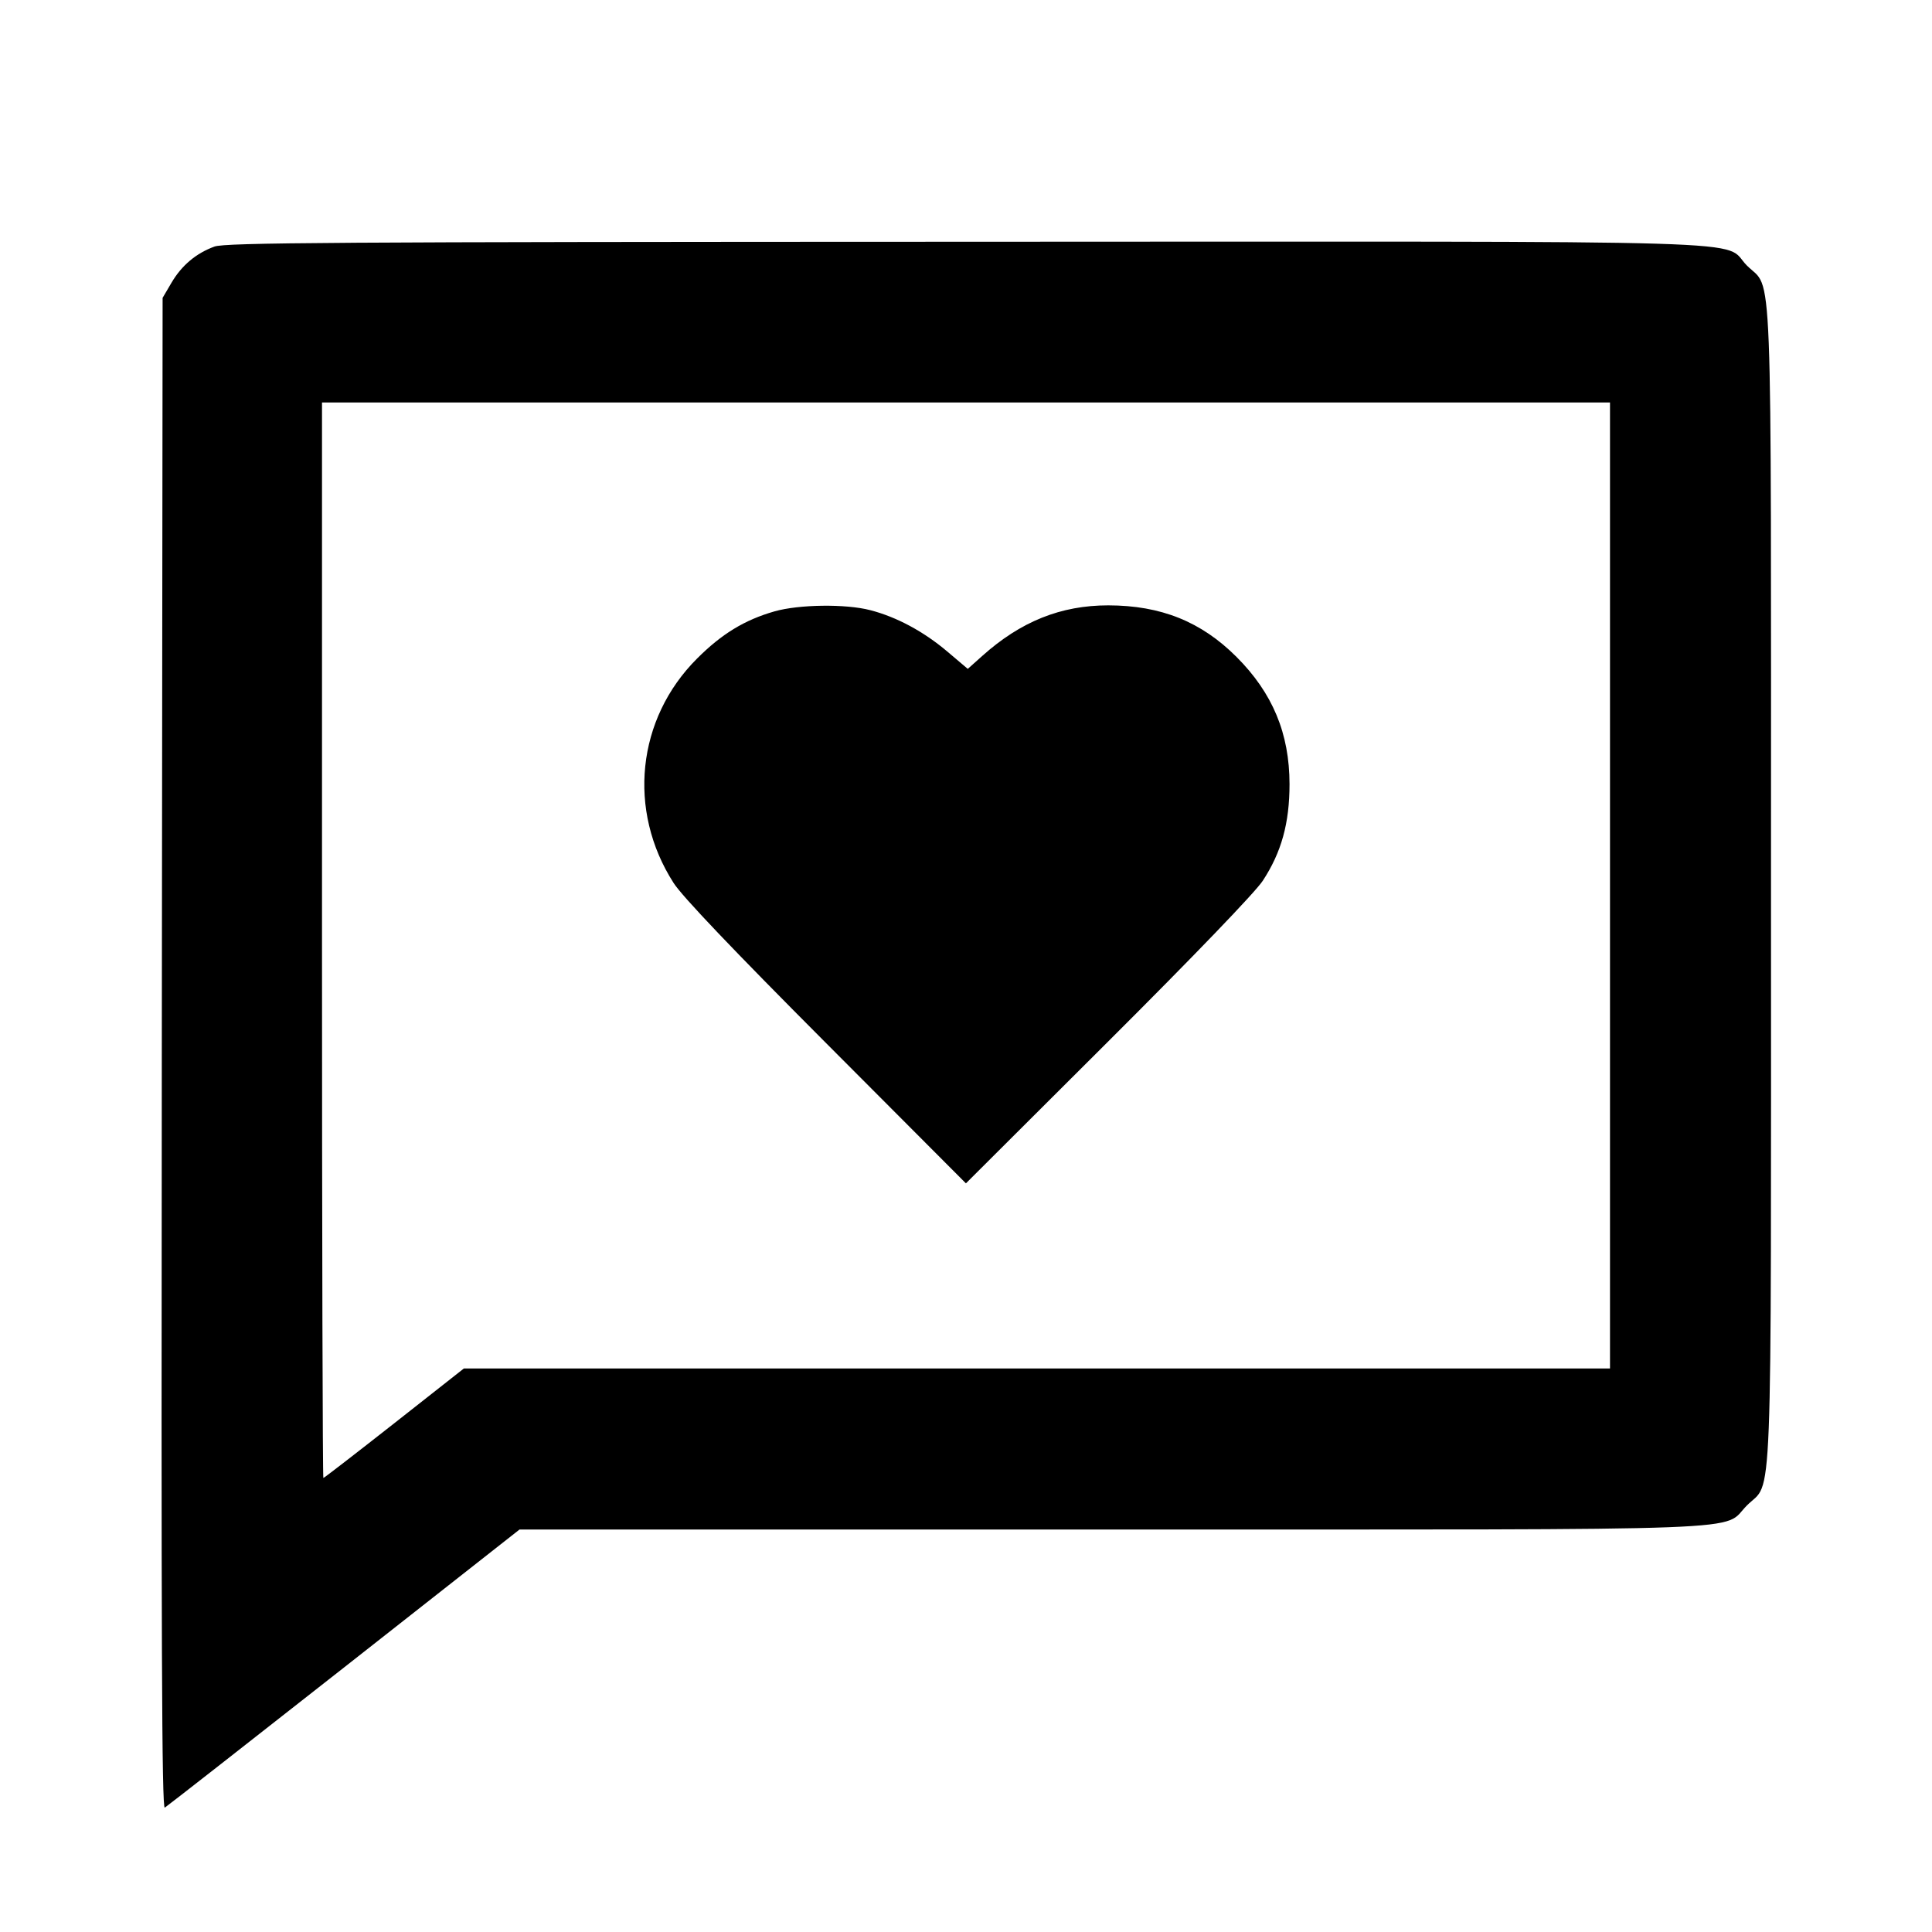 <svg viewBox="0 0 24 24" xmlns="http://www.w3.org/2000/svg"><path d="M2.664 3.063 C 2.436 3.146,2.257 3.297,2.131 3.511 L 2.020 3.700 2.010 13.093 C 2.002 20.401,2.010 22.479,2.047 22.455 C 2.074 22.439,3.076 21.655,4.275 20.713 L 6.454 19.000 13.800 19.000 C 22.047 19.000,21.377 19.025,21.701 18.701 C 22.025 18.377,22.000 19.023,22.000 11.000 C 22.000 2.977,22.025 3.623,21.701 3.299 C 21.375 2.972,22.267 3.000,11.983 3.003 C 4.135 3.005,2.798 3.014,2.664 3.063 M20.000 11.000 L 20.000 17.000 12.881 17.000 L 5.762 17.000 4.898 17.680 C 4.422 18.054,4.026 18.360,4.017 18.360 C 4.008 18.360,4.000 15.354,4.000 11.680 L 4.000 5.000 12.000 5.000 L 20.000 5.000 20.000 11.000 M9.620 7.595 C 9.250 7.701,8.966 7.874,8.660 8.180 C 7.909 8.929,7.790 10.068,8.368 10.969 C 8.475 11.136,9.108 11.801,10.264 12.960 L 11.999 14.700 13.764 12.940 C 14.839 11.868,15.590 11.087,15.686 10.942 C 15.918 10.589,16.019 10.226,16.019 9.740 C 16.018 9.111,15.809 8.609,15.360 8.160 C 14.922 7.722,14.422 7.521,13.767 7.520 C 13.178 7.520,12.680 7.720,12.201 8.149 L 12.022 8.309 11.767 8.093 C 11.474 7.845,11.140 7.665,10.812 7.580 C 10.507 7.500,9.923 7.508,9.620 7.595 " stroke="none" fill-rule="evenodd" fill="black"></path></svg>